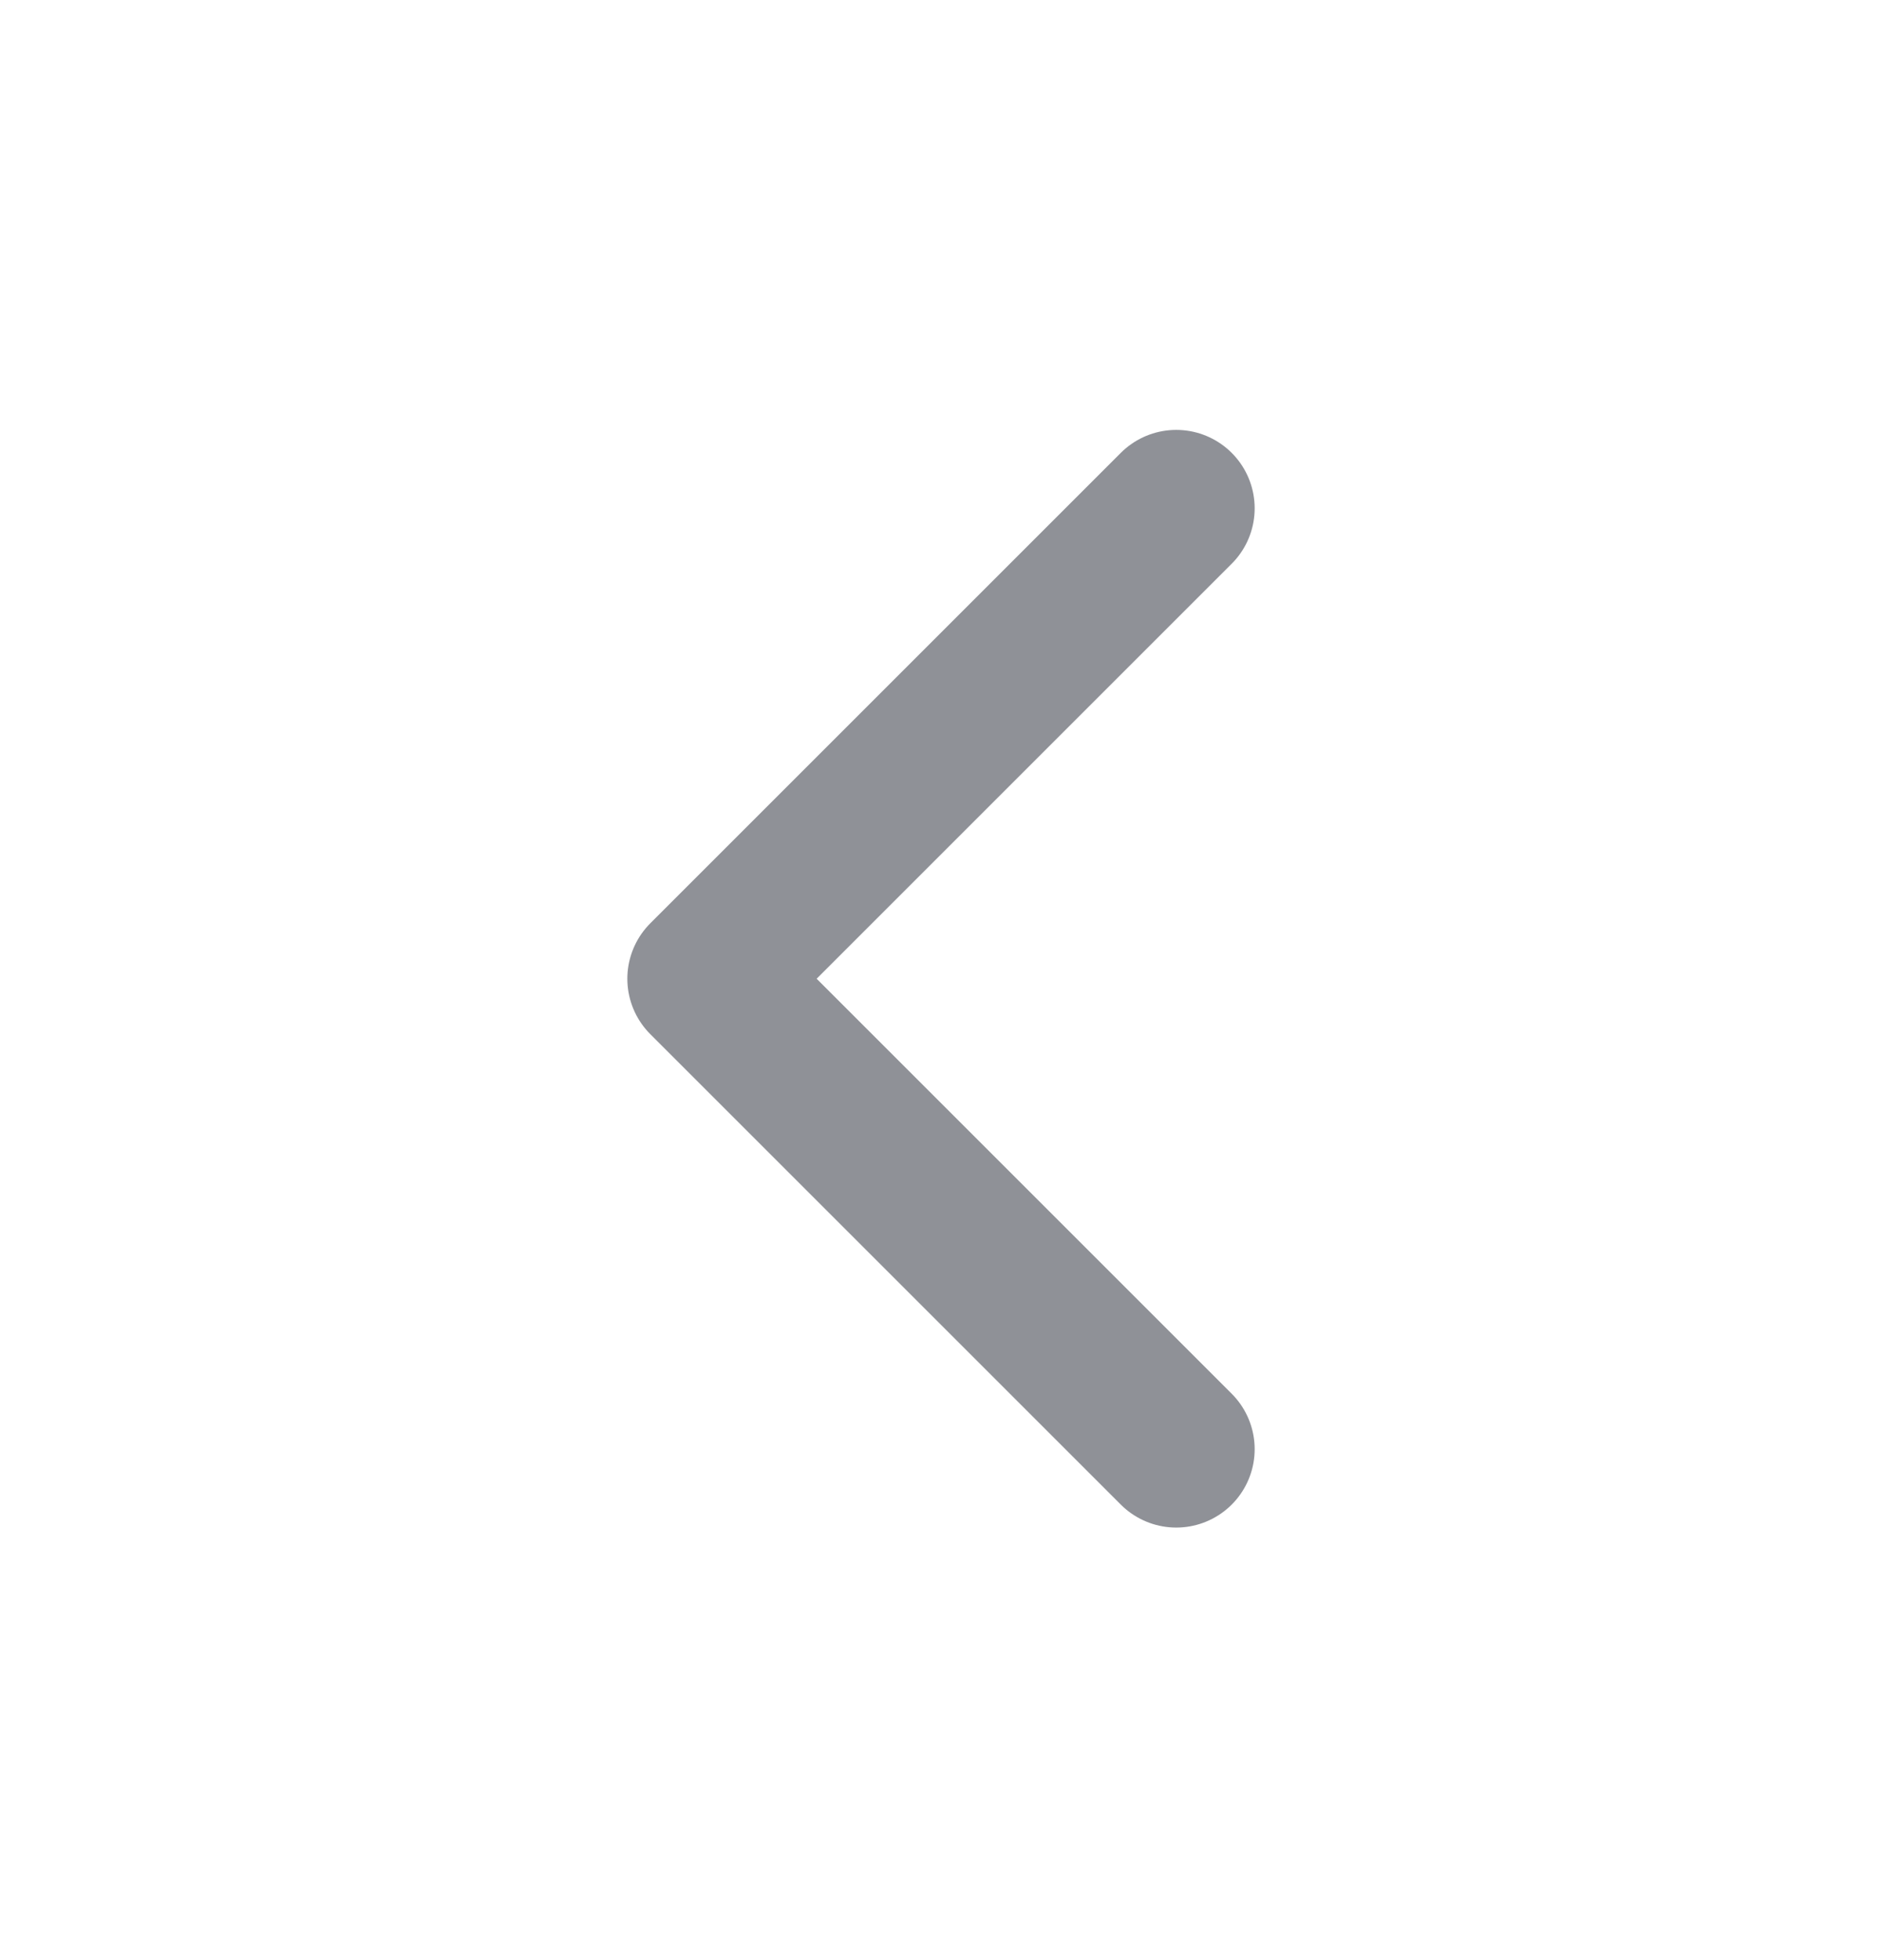 <svg width="24" height="25" viewBox="0 0 24 25" fill="none" xmlns="http://www.w3.org/2000/svg">
<g opacity="0.5" clip-path="url(#clip0_332_18876)">
<path d="M15 6.483L9 12.483L15 18.483" stroke="#202430" stroke-width="2" stroke-linecap="round" stroke-linejoin="round"/>
</g>
<defs>
<clipPath id="clip0_332_18876">
<rect width="24" height="24" fill="white" transform="translate(0 0.483)"/>
</clipPath>
</defs>
</svg>
